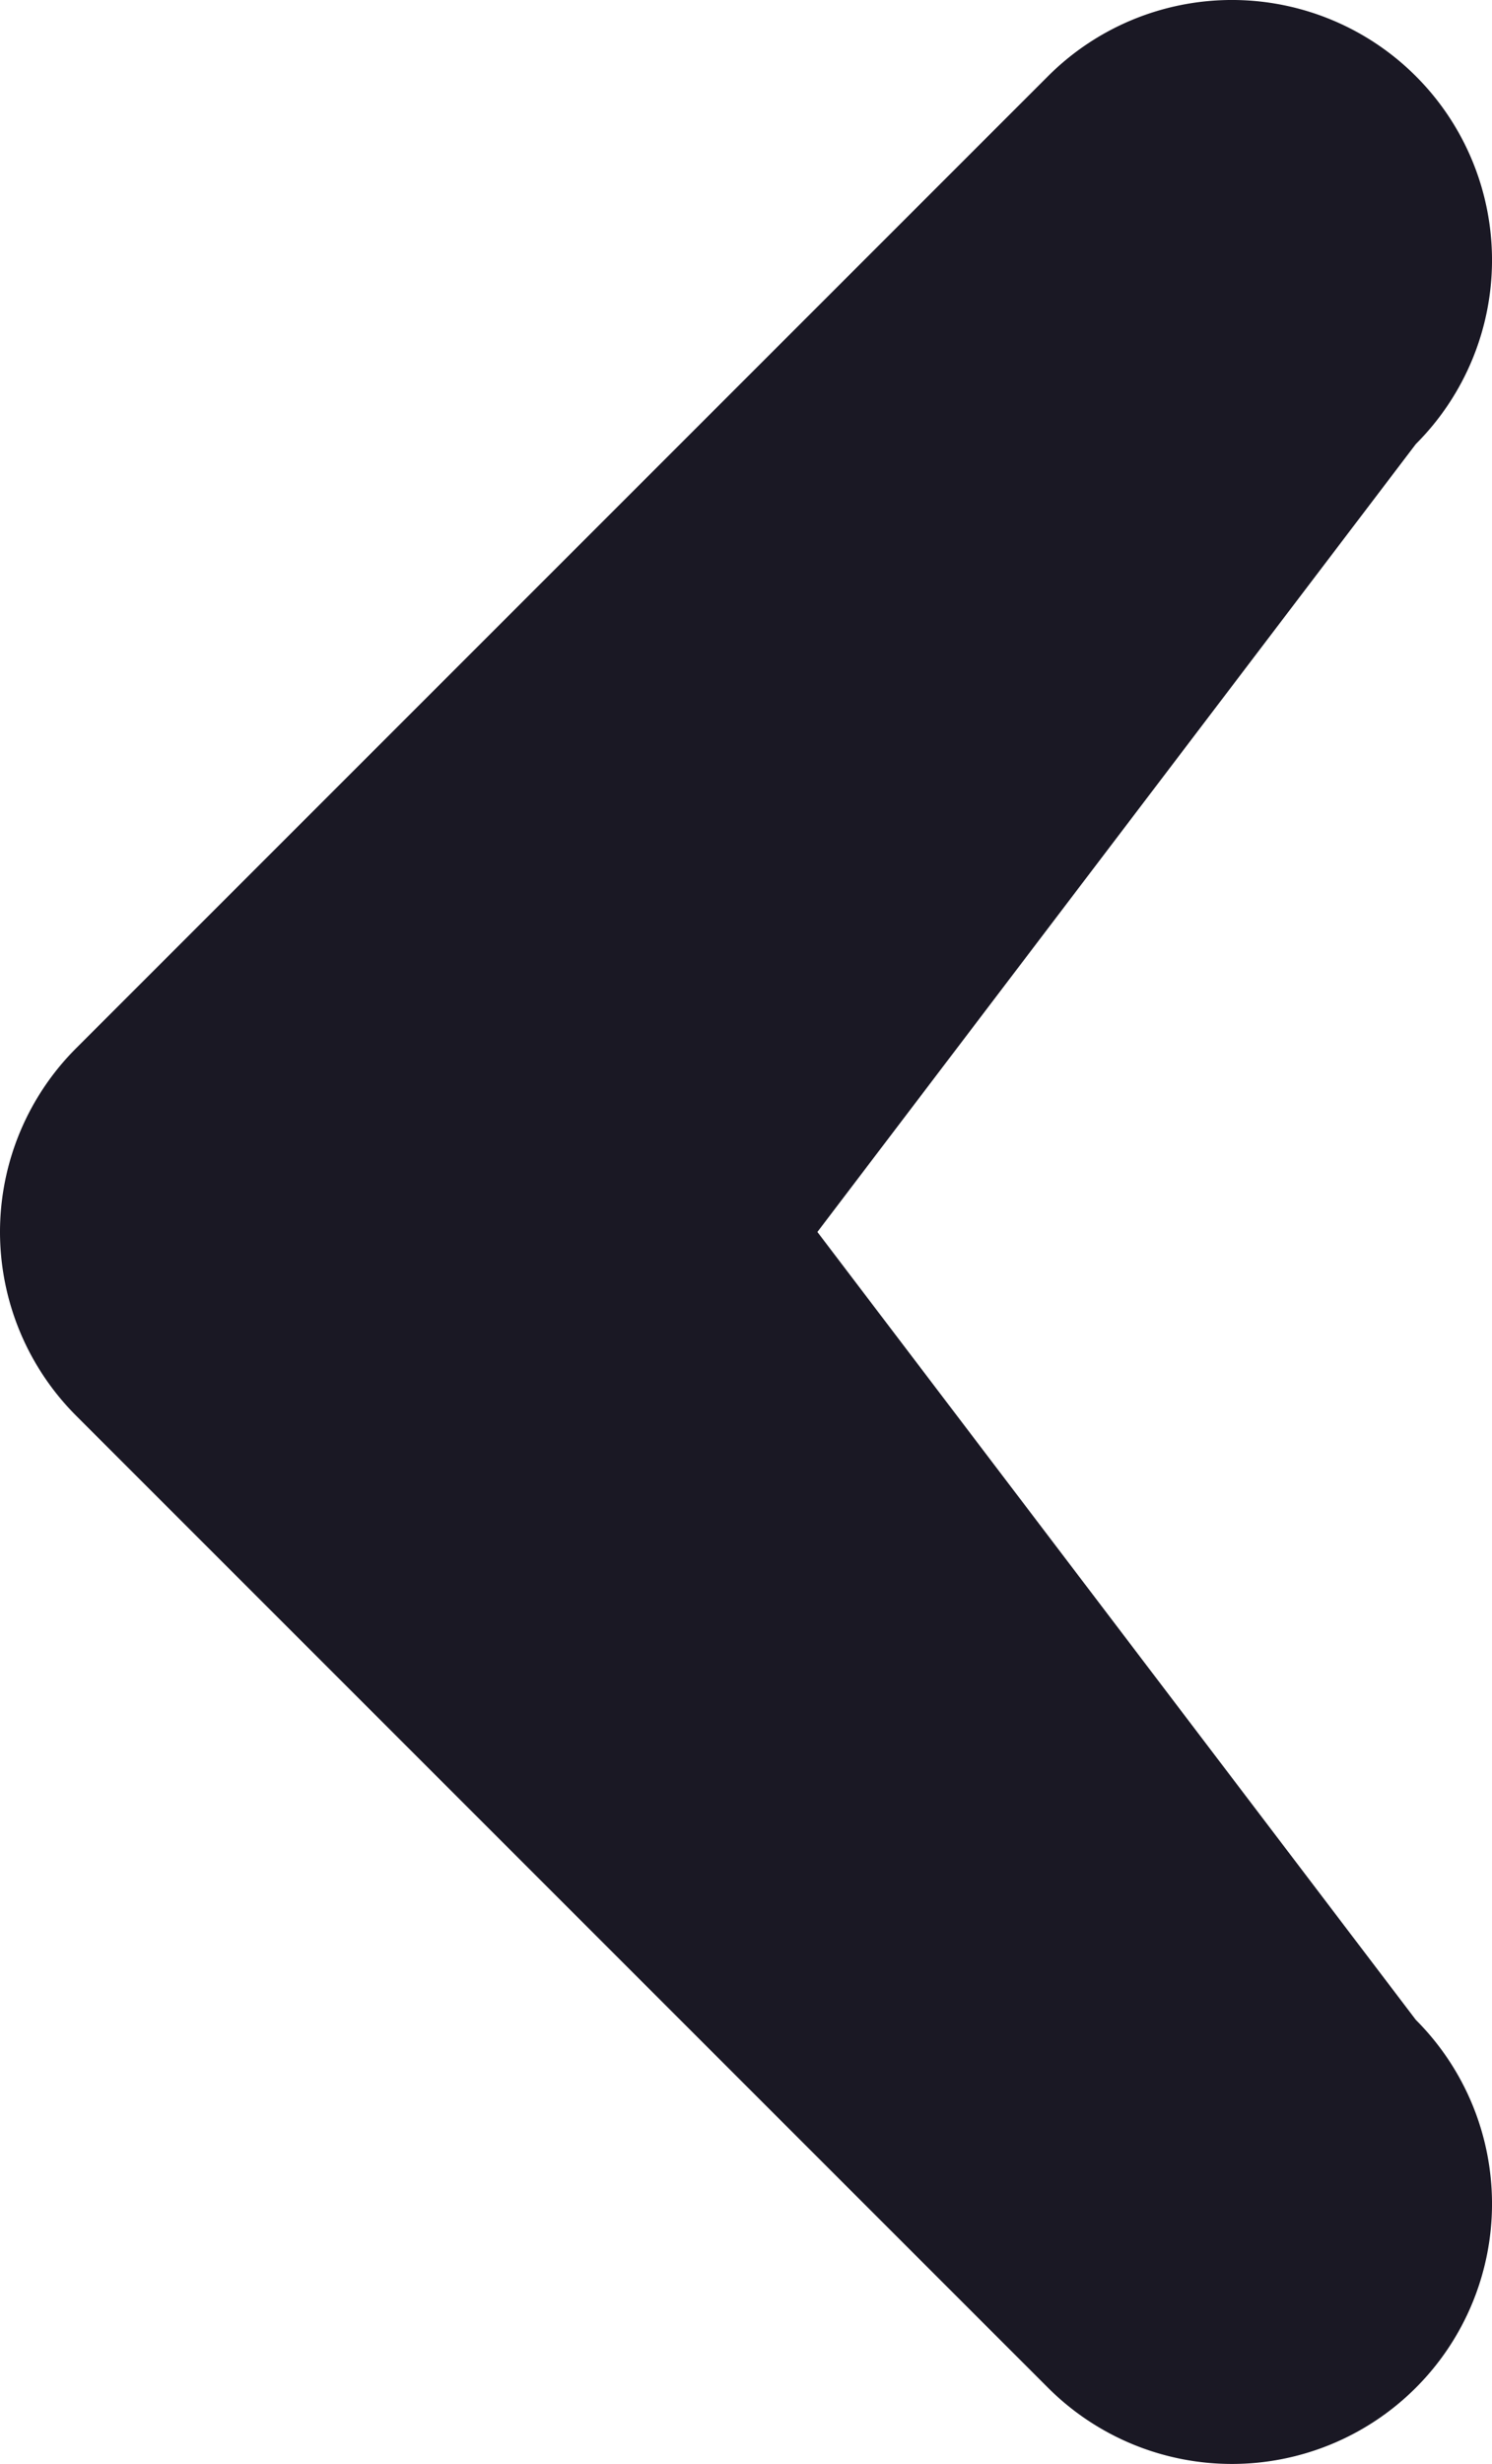 <svg xmlns="http://www.w3.org/2000/svg" width="9.07" height="14.977" viewBox="0 0 9.07 14.977">
  <g id="Group_1204" data-name="Group 1204" transform="translate(0 0)">
    <g id="Group_66" data-name="Group 66" transform="translate(0 0)">
      <path id="Path_36" data-name="Path 36" d="M332.273,278.165a1.582,1.582,0,0,0,.464,1.118l5.907,5.907a1.581,1.581,0,1,0,2.236-2.236l-3.638-4.789,3.638-4.789a1.581,1.581,0,0,0-2.236-2.236l-5.907,5.907A1.58,1.58,0,0,0,332.273,278.165Z" transform="translate(-332.273 -270.677)" fill="#1a1824"/>
    </g>
  </g>
</svg>
